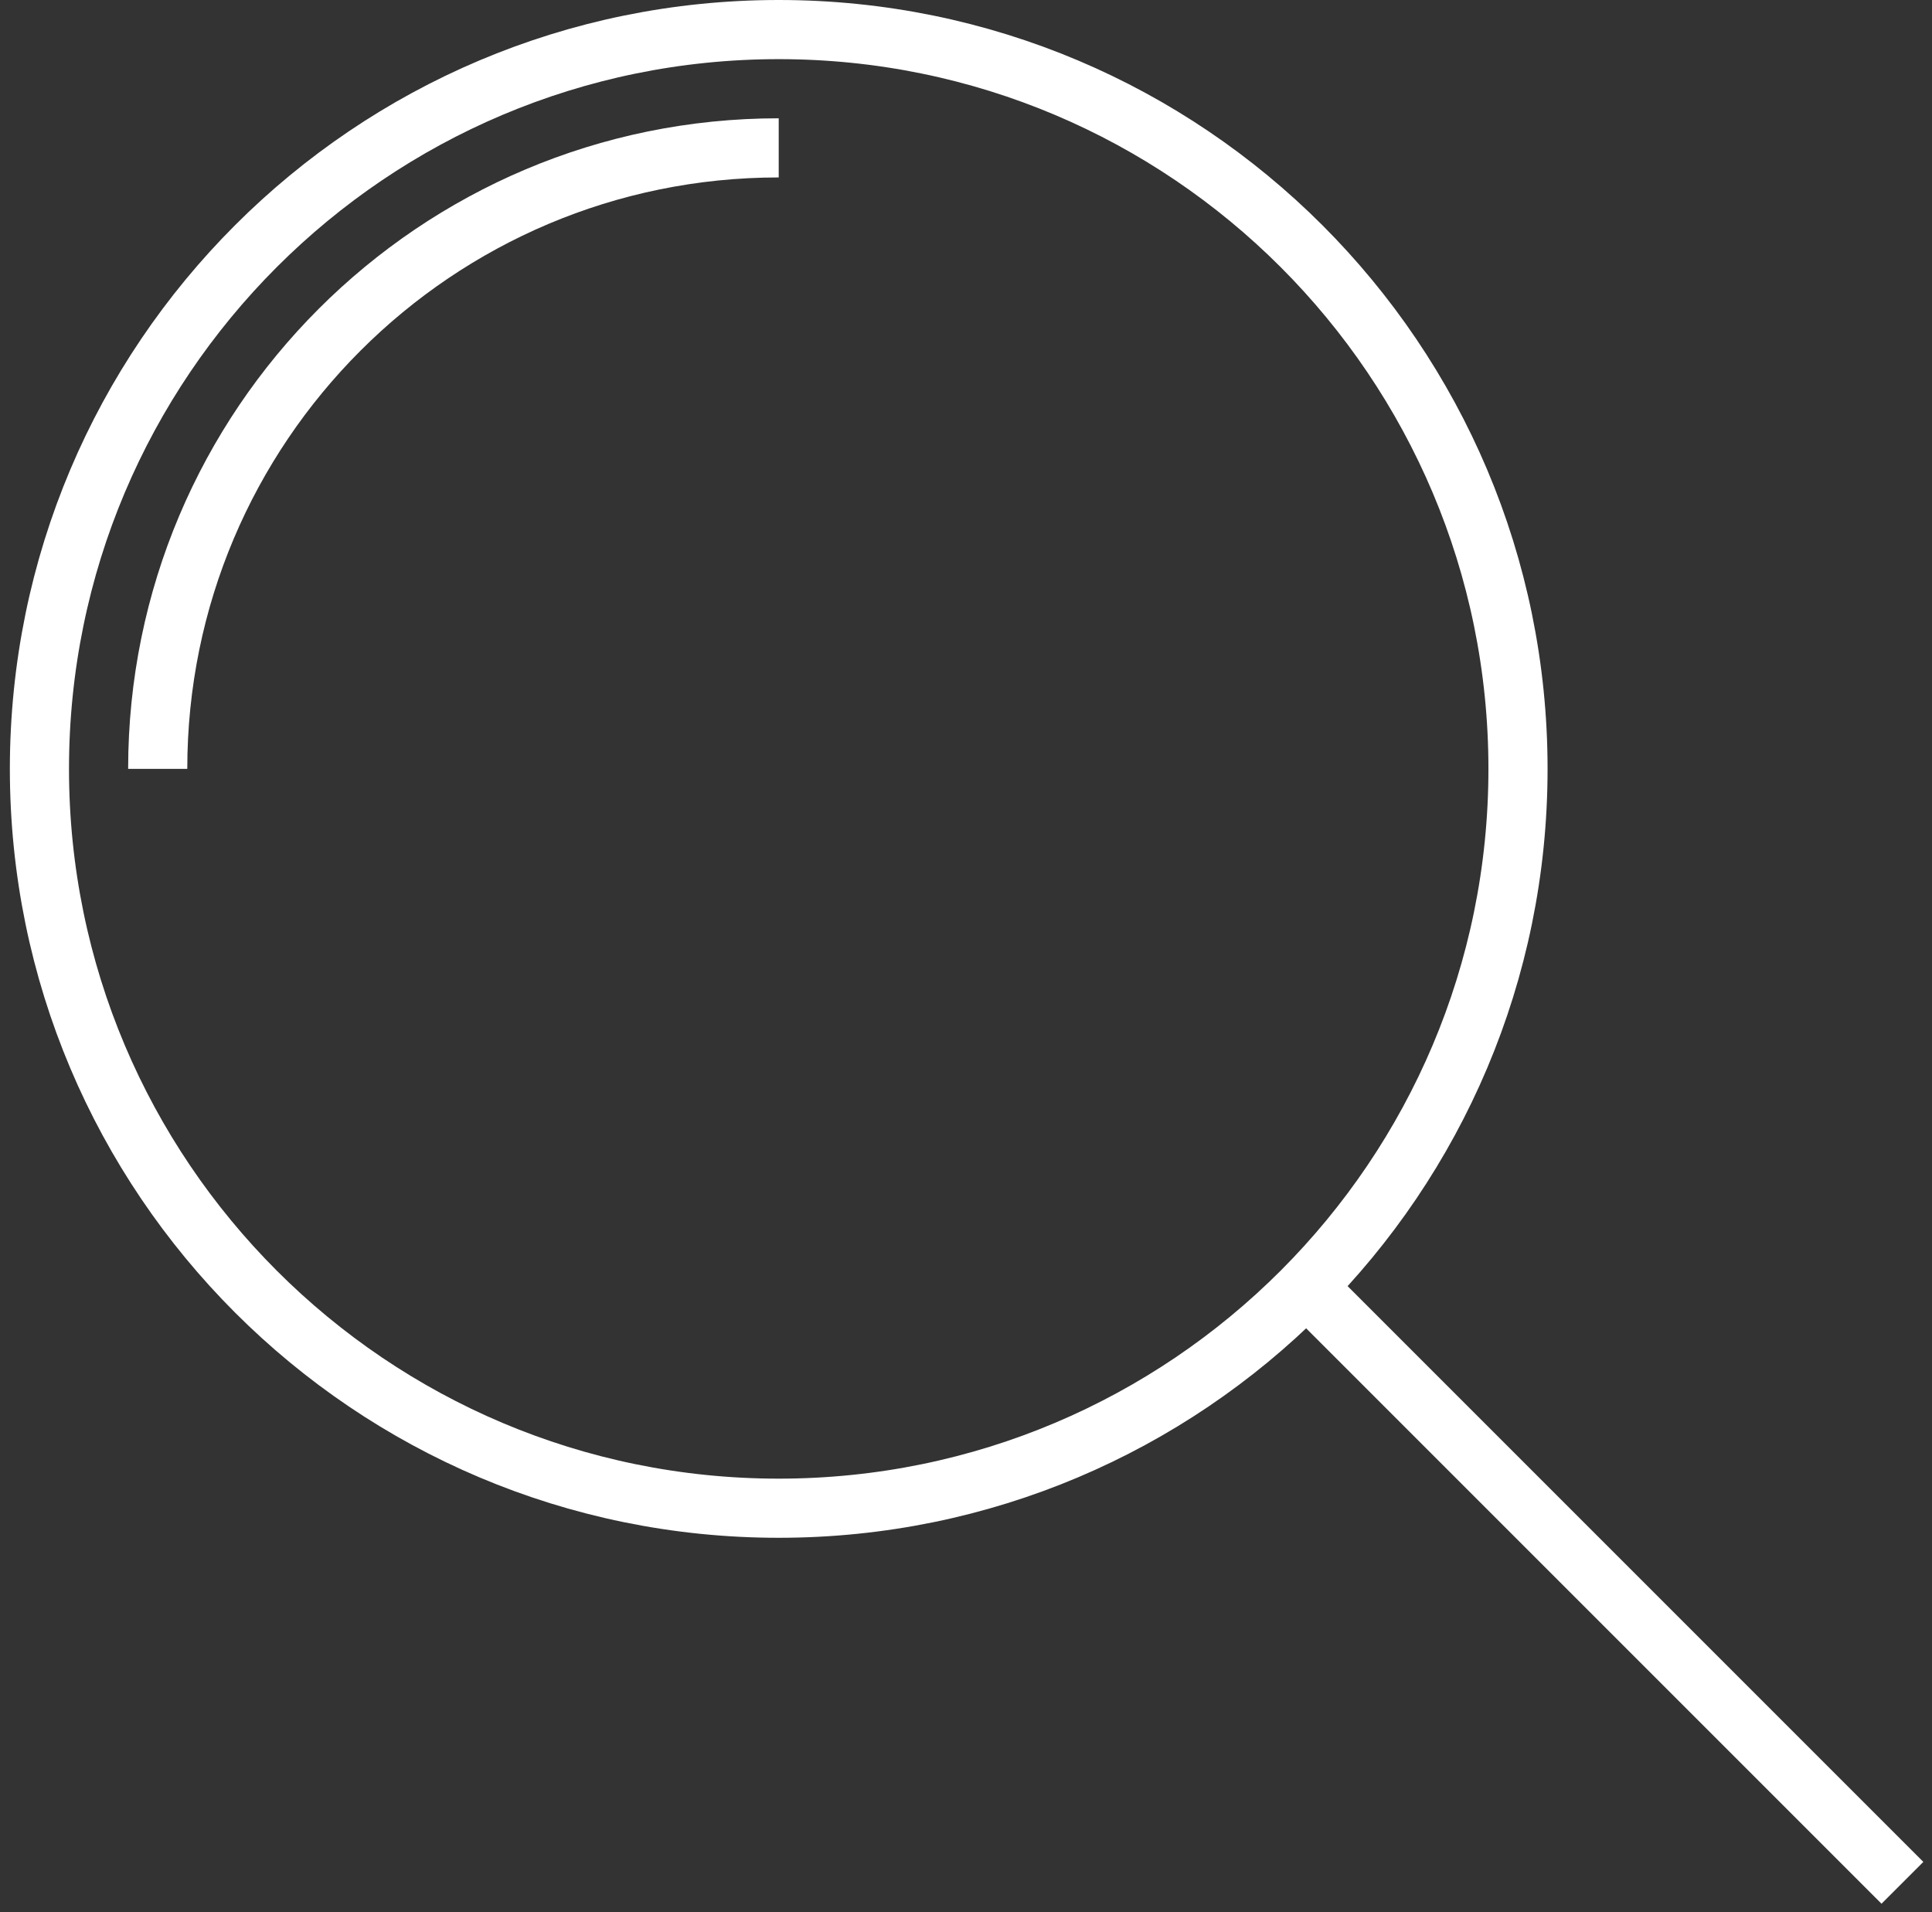 <svg width="98" height="97" viewBox="0 0 98 97" fill="none" xmlns="http://www.w3.org/2000/svg">
<rect x="0" y="0" width="98" height="97" fill="#333333" stroke="none"/>
<path d="M66.5 65.5L96.5 95.5M39.5 7.5V7.5C22.103 7.5 8 21.603 8 39V39M39.5 1.5V1.5C18.789 1.5 2 18.289 2 39V39C2 59.711 18.789 76.5 39.5 76.5V76.5C60.211 76.5 77 59.711 77 39V39C77 18.289 60.211 1.5 39.5 1.5Z" stroke="white" stroke-width="3"/>
</svg>
